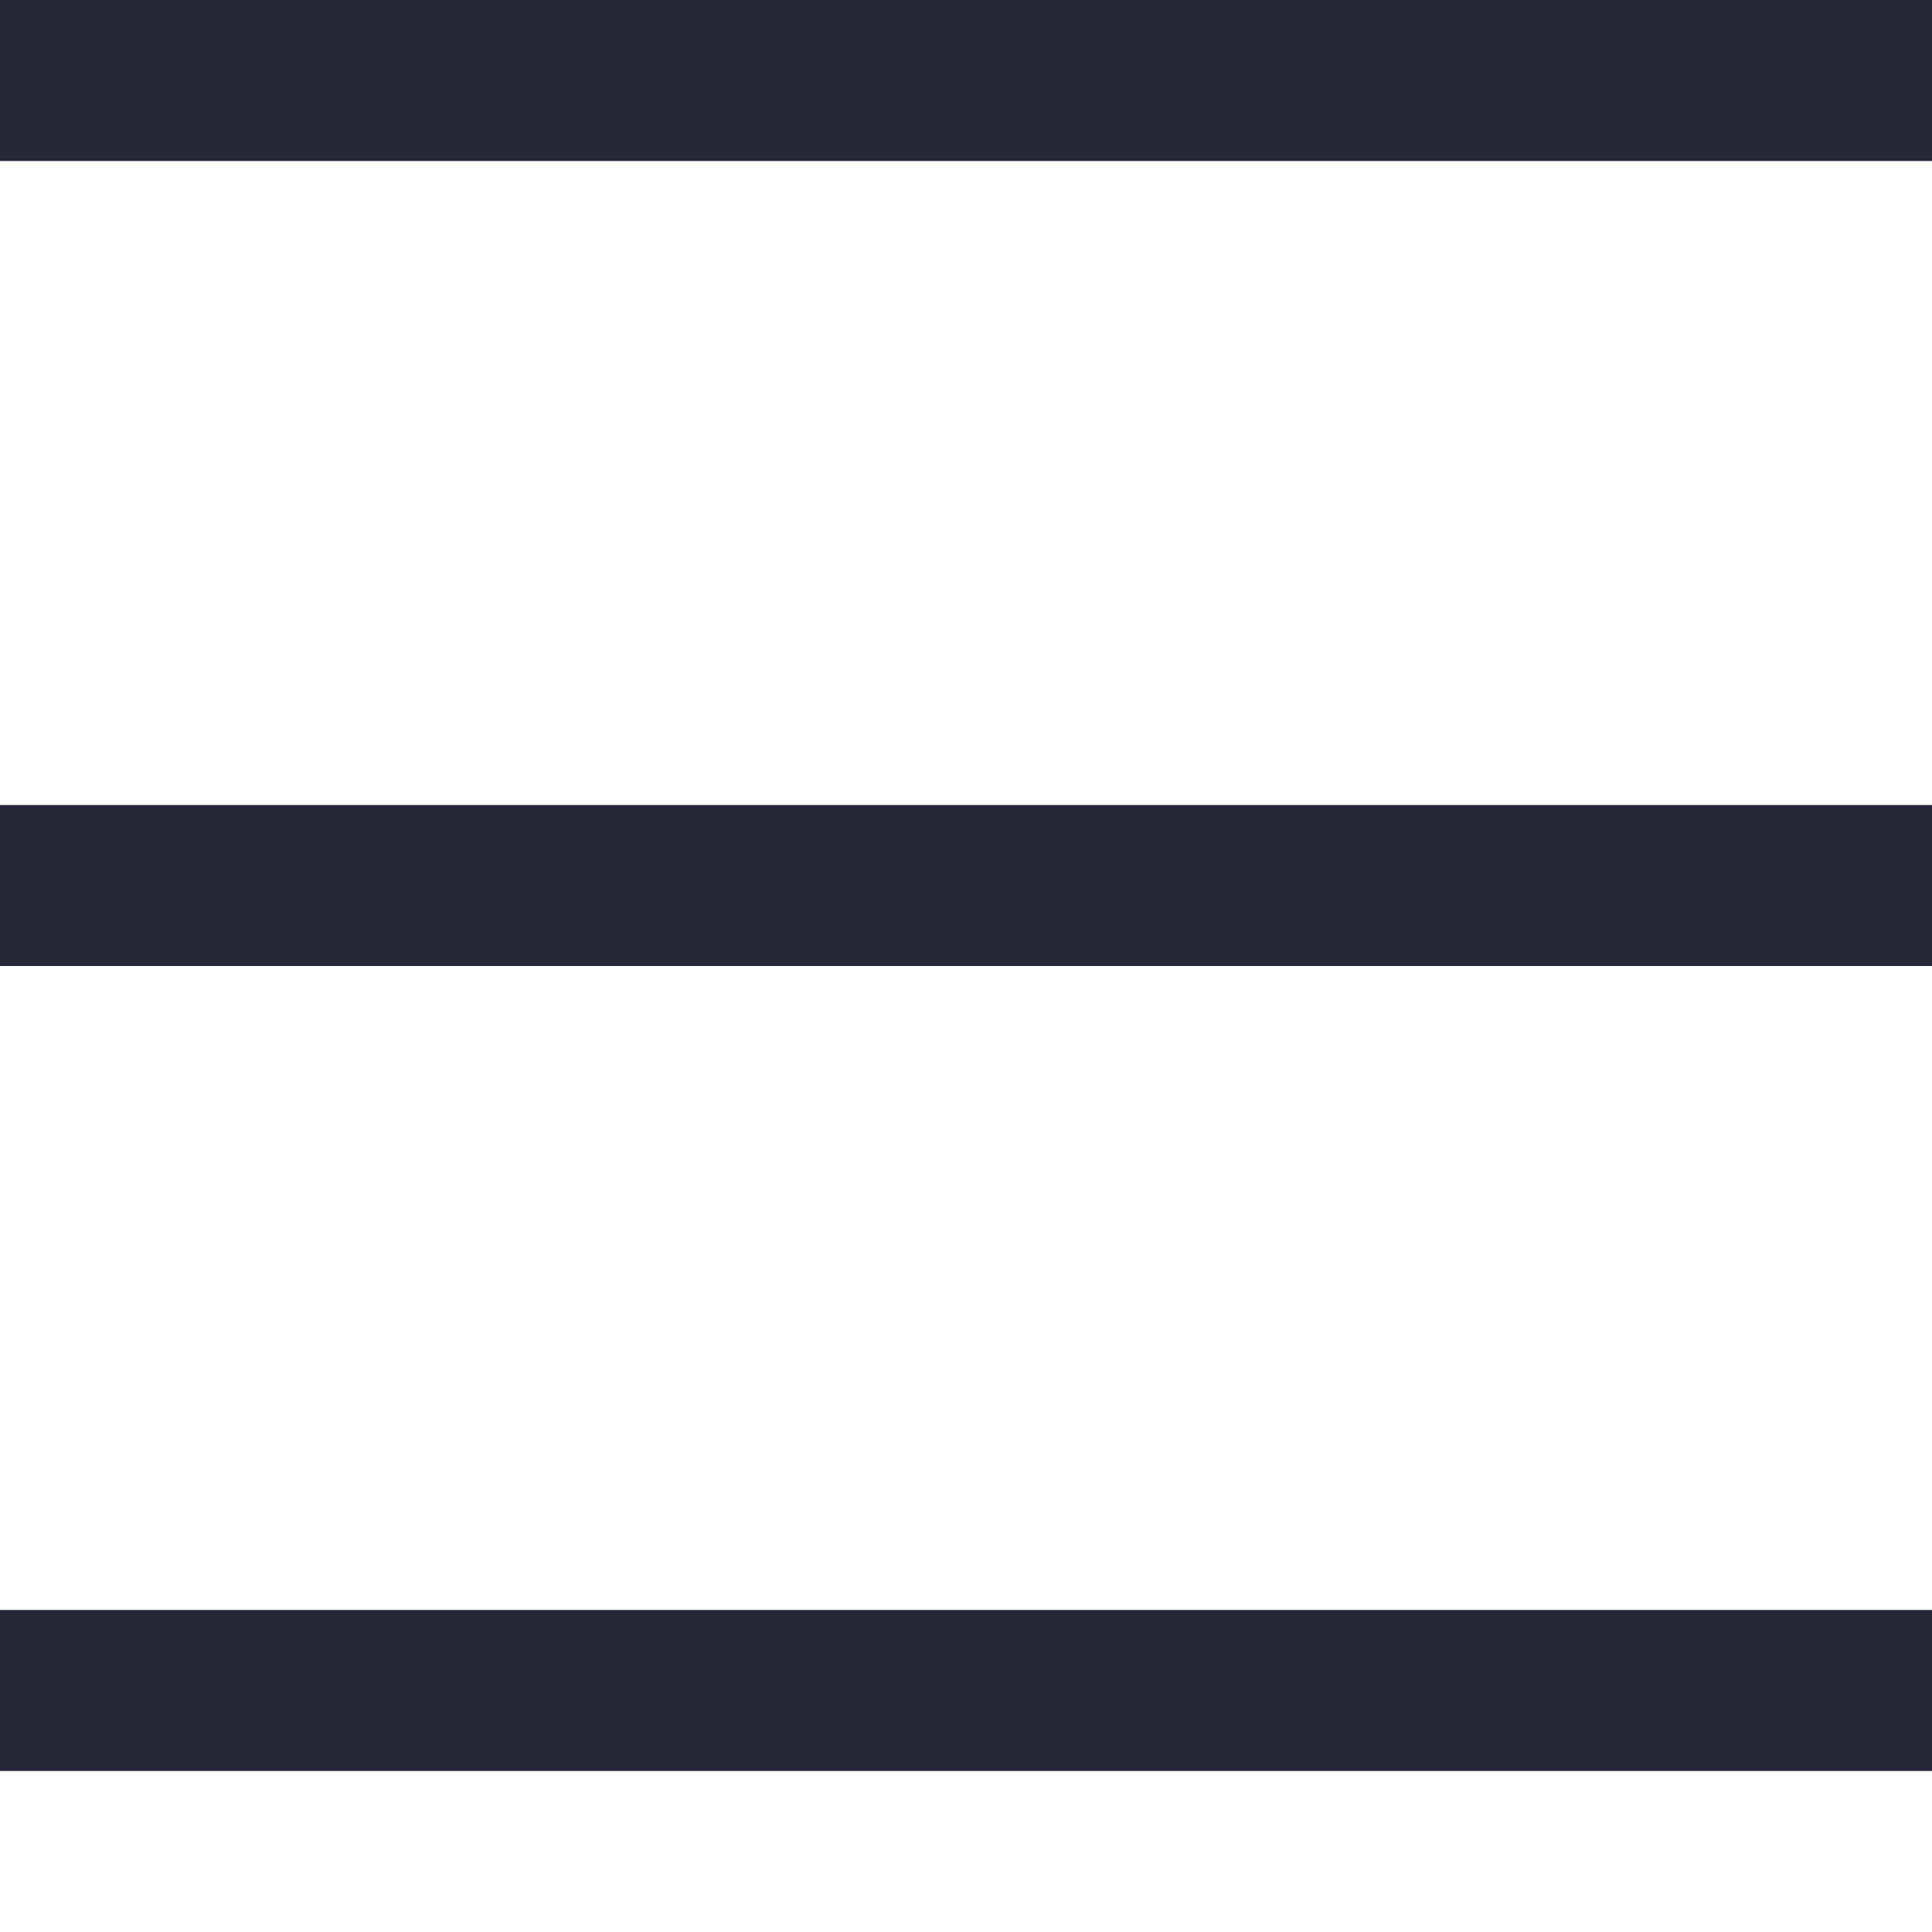 <svg class="seo-mob-nav-display-action-svg" width="12px" height="12px" viewBox="0 0 12 12" version="1.1" xmlns="http://www.w3.org/2000/svg" xmlns:xlink="http://www.w3.org/1999/xlink">
                    <title>burger_menu</title>
                    <g stroke="none" stroke-width="1" fill="none" fill-rule="evenodd">
                        <g transform="translate(-290, -18)" fill="#262637">
                            <g transform="translate(289, 15)">
                                <path d="M15,13 L15,14 L1,14 L1,13 L15,13 Z M15,8 L15,9 L1,9 L1,8 L15,8 Z M15,3 L15,4 L1,4 L1,3 L15,3 Z" id="stroke"></path>
                            </g>
                        </g>
                    </g>
                </svg>